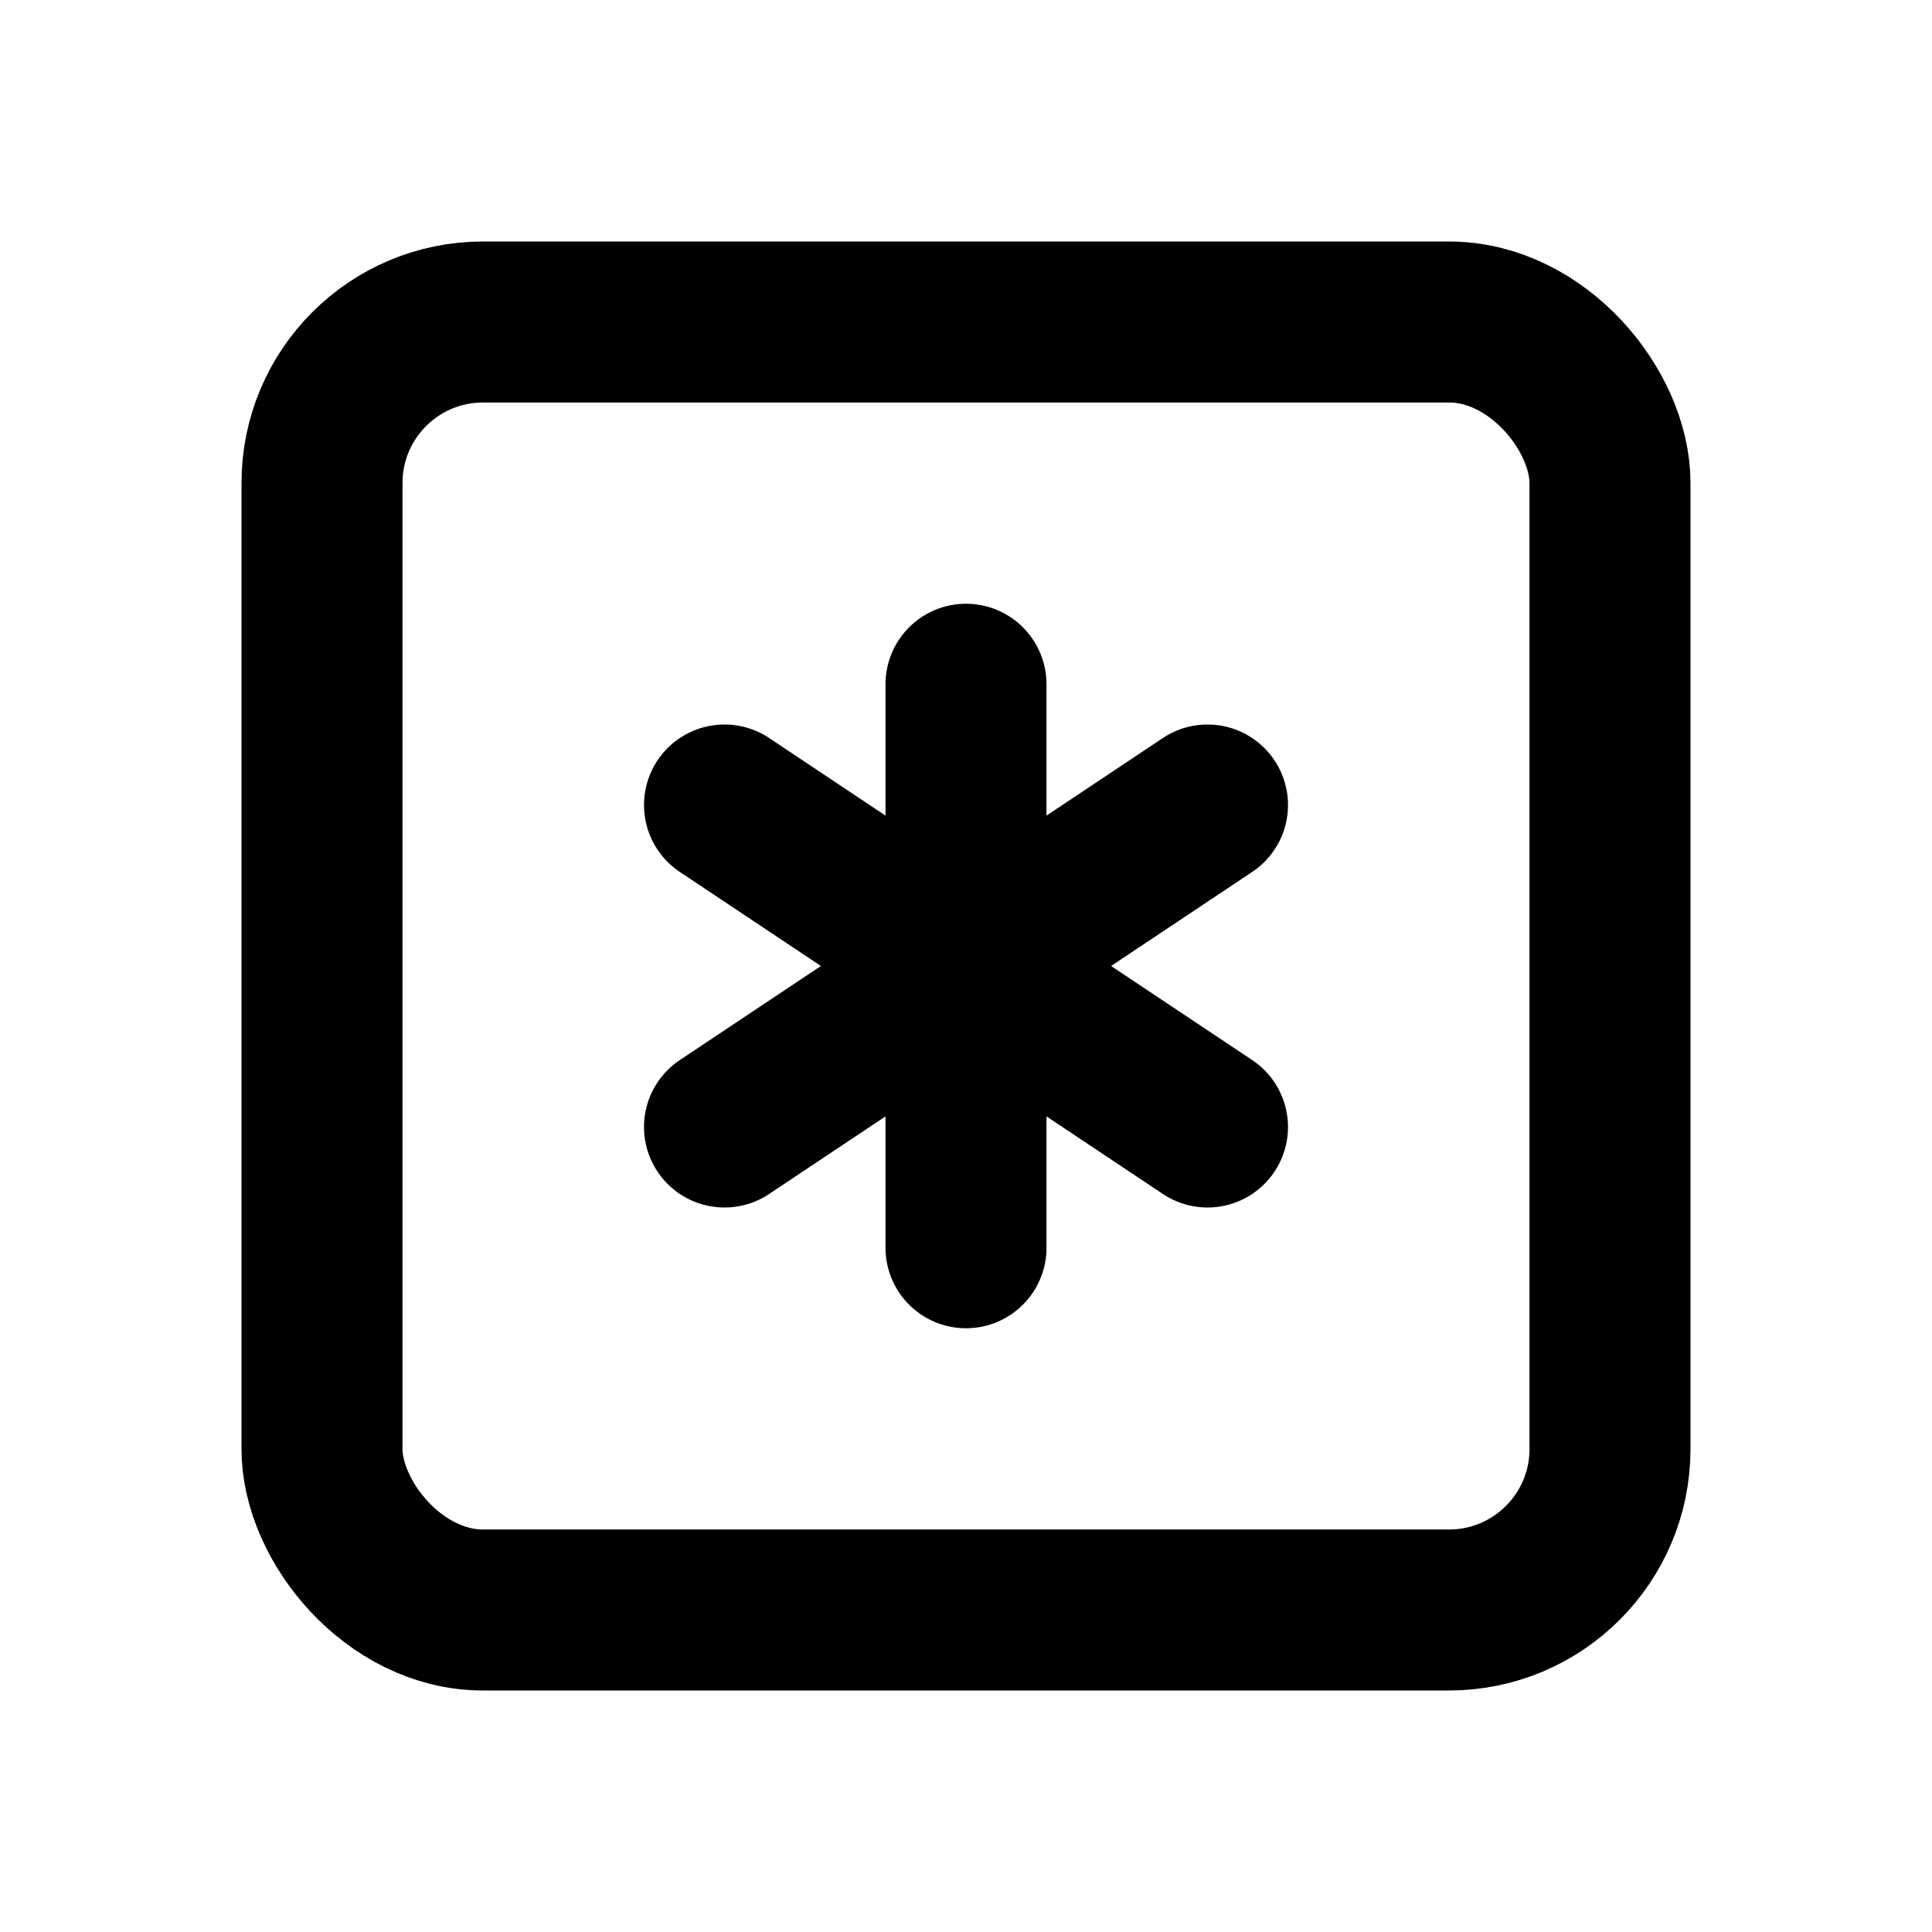 <svg xmlns="http://www.w3.org/2000/svg" class="icon icon-tabler icon-tabler-square-asterisk" viewBox="0 0 24 24" stroke-width="2" stroke="currentColor" fill="none" stroke-linecap="round" stroke-linejoin="round" height="1em" width="1em">
  <path d="M0 0h24v24H0z" stroke="none"/>
  <rect x="4" y="4" width="16" height="16" rx="2"/>
  <path d="M12 8.5v7M9 10l6 4m-6 0 6-4"/>
</svg>
